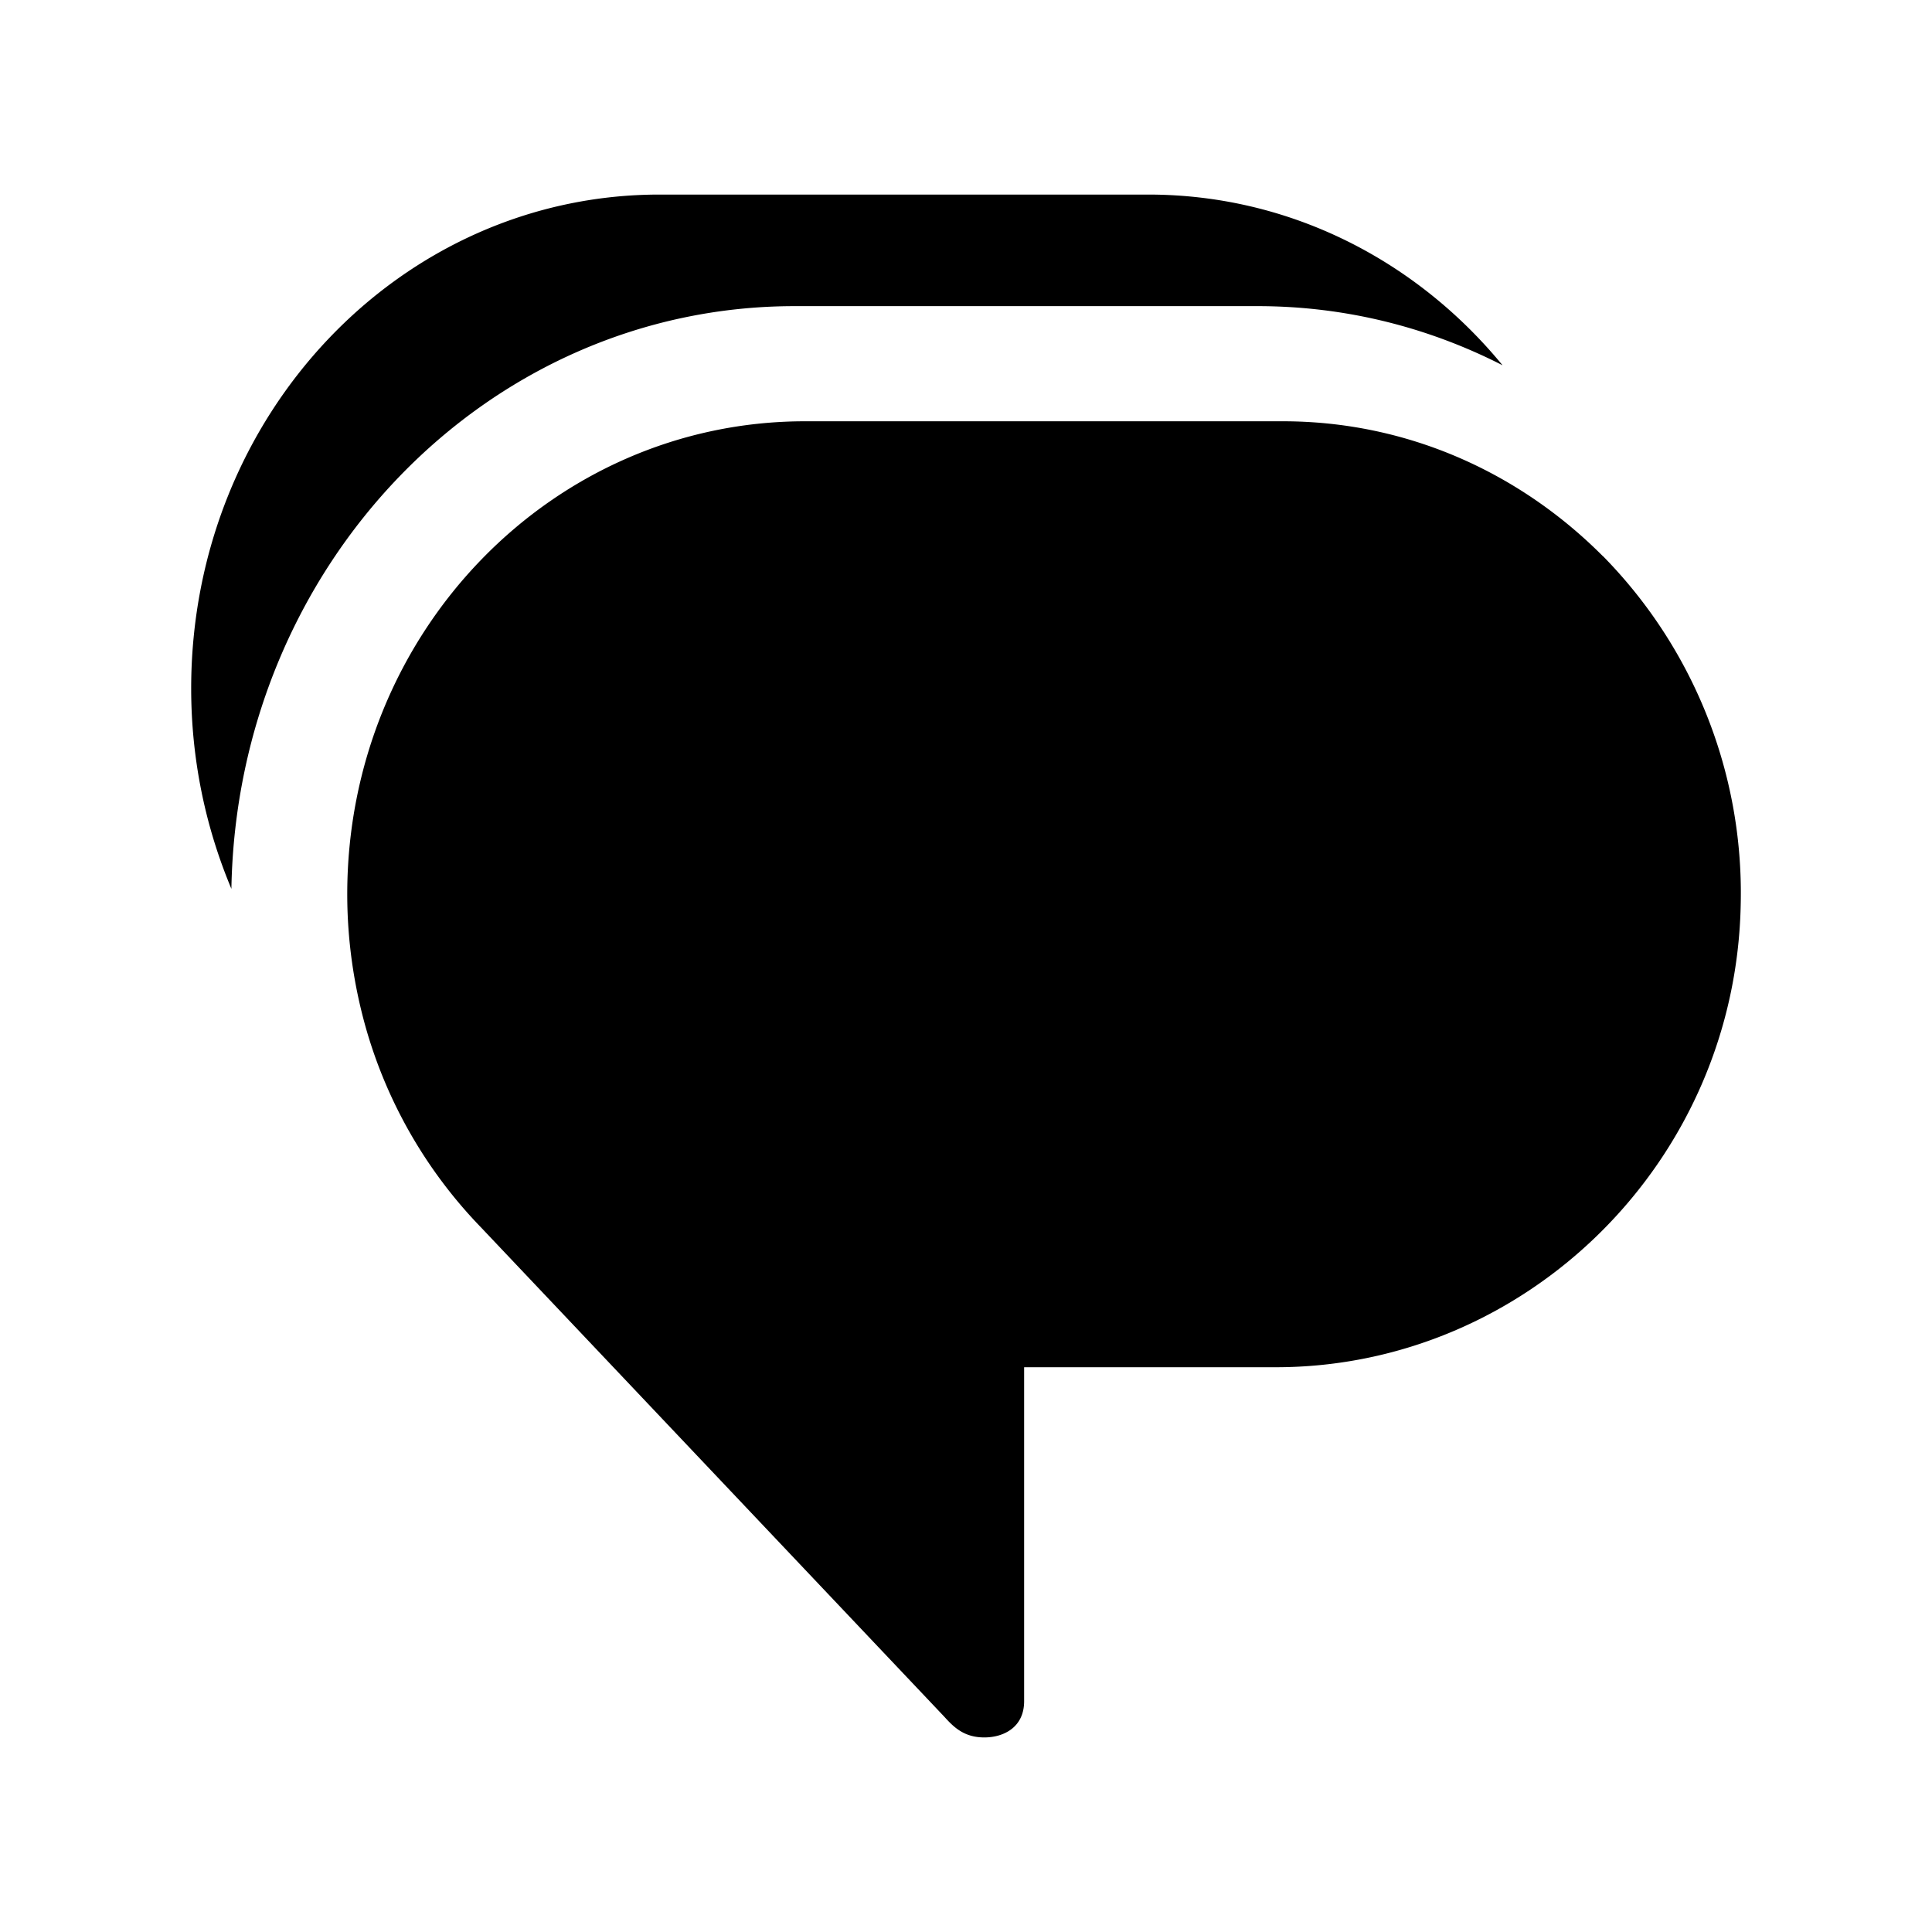 <svg xmlns="http://www.w3.org/2000/svg" width="192" height="192" viewBox="0 0 192 192"><path d="M22.996 88.327c.562-32.124 25.371-57.903 55.978-57.903h46.007c8.763 0 17.001 2.125 24.339 5.875-8.547-10.41-21.152-16.963-35.212-16.963H65.545c-25.741 0-46.546 21.937-46.546 49.079 0 7.084 1.44 13.829 3.996 19.912m136.29-33.063c-8.223-8.254-19.373-13.398-31.808-13.398H80.015c-25.163 0-45.506 21.013-45.506 47 0 4.504.632 8.924 1.817 13.167A46.969 46.969 0 0 0 47.8 121.976l46.061 48.648c.948 1.055 1.98 2.04 3.958 2.04 1.902 0 3.958-.985 3.958-3.603v-33.187h25.002c24.932 0 45.814-20.436 46.215-46.184a47.739 47.739 0 0 0-13.69-34.42"/></svg>
